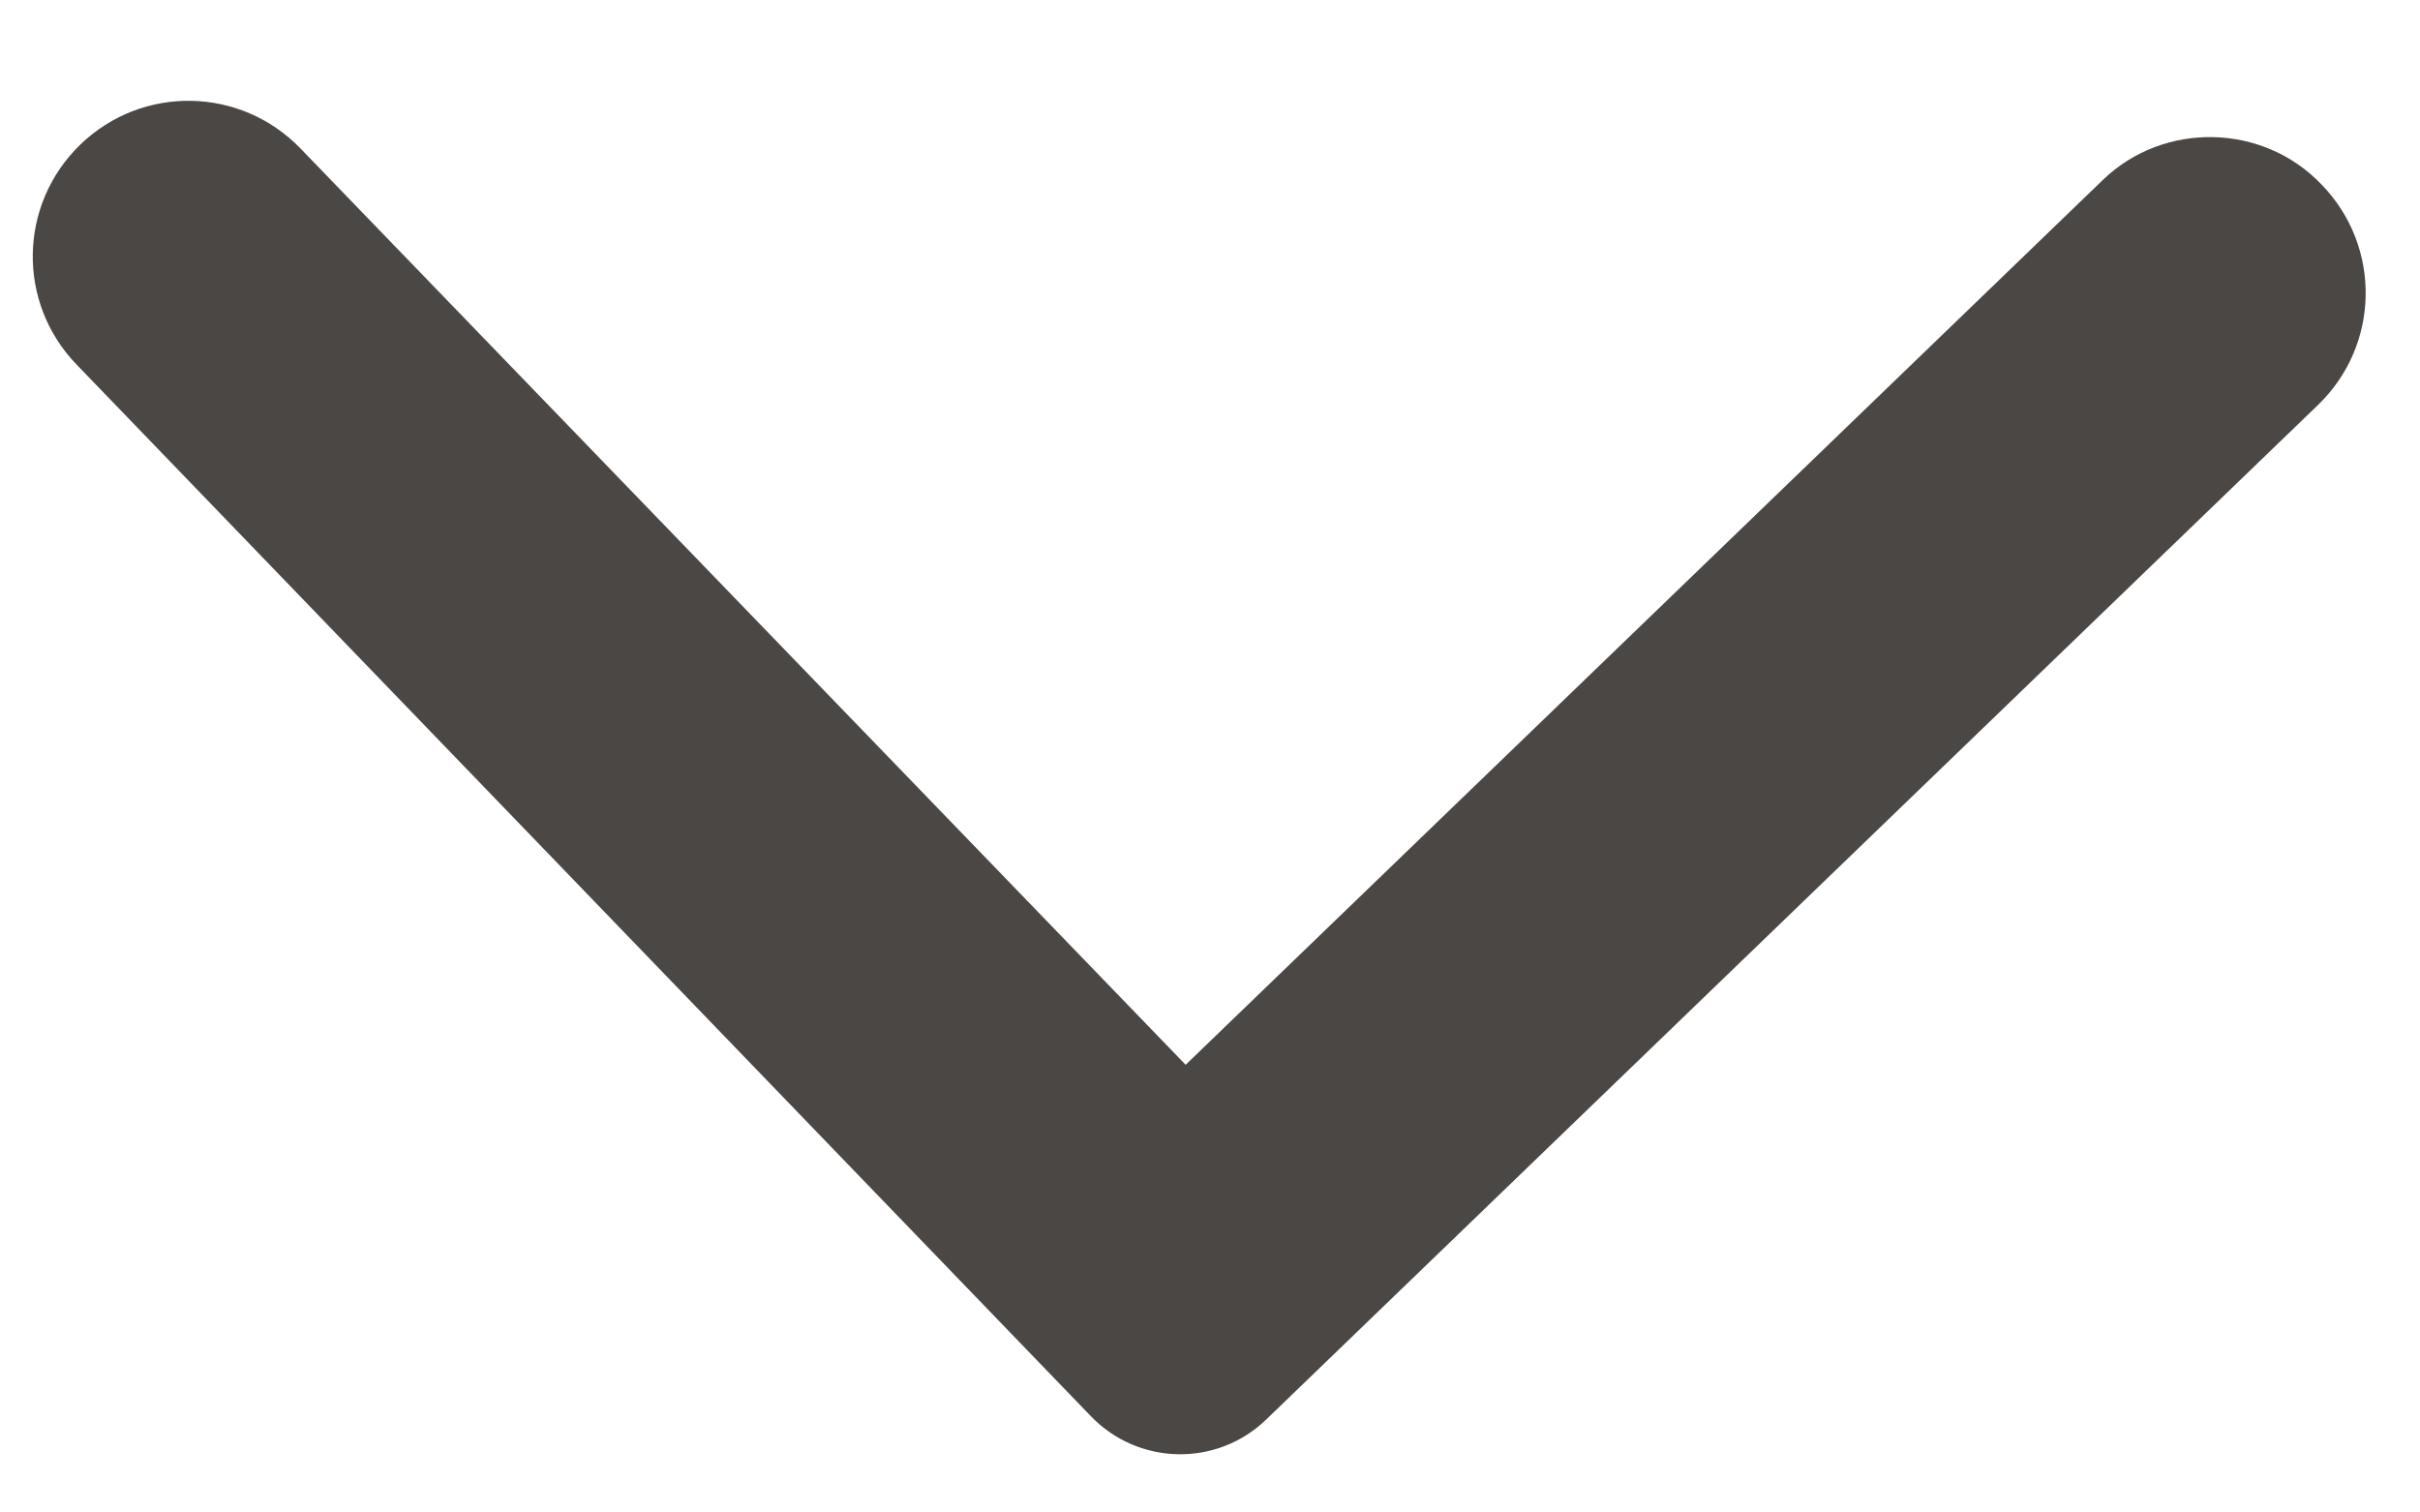 <svg width="16" height="10" viewBox="0 0 16 10" fill="none" xmlns="http://www.w3.org/2000/svg">
<path d="M15.352 1.223C15.747 1.633 15.736 2.282 15.325 2.678L8.372 9.385C8.046 9.7 7.528 9.69 7.213 9.364L0.506 2.41C0.11 2 0.122 1.351 0.532 0.955C0.942 0.56 1.591 0.572 1.987 0.982L7.839 7.04L13.905 1.188C14.307 0.801 14.964 0.813 15.352 1.223Z" fill="#4B4744"/>
</svg>
